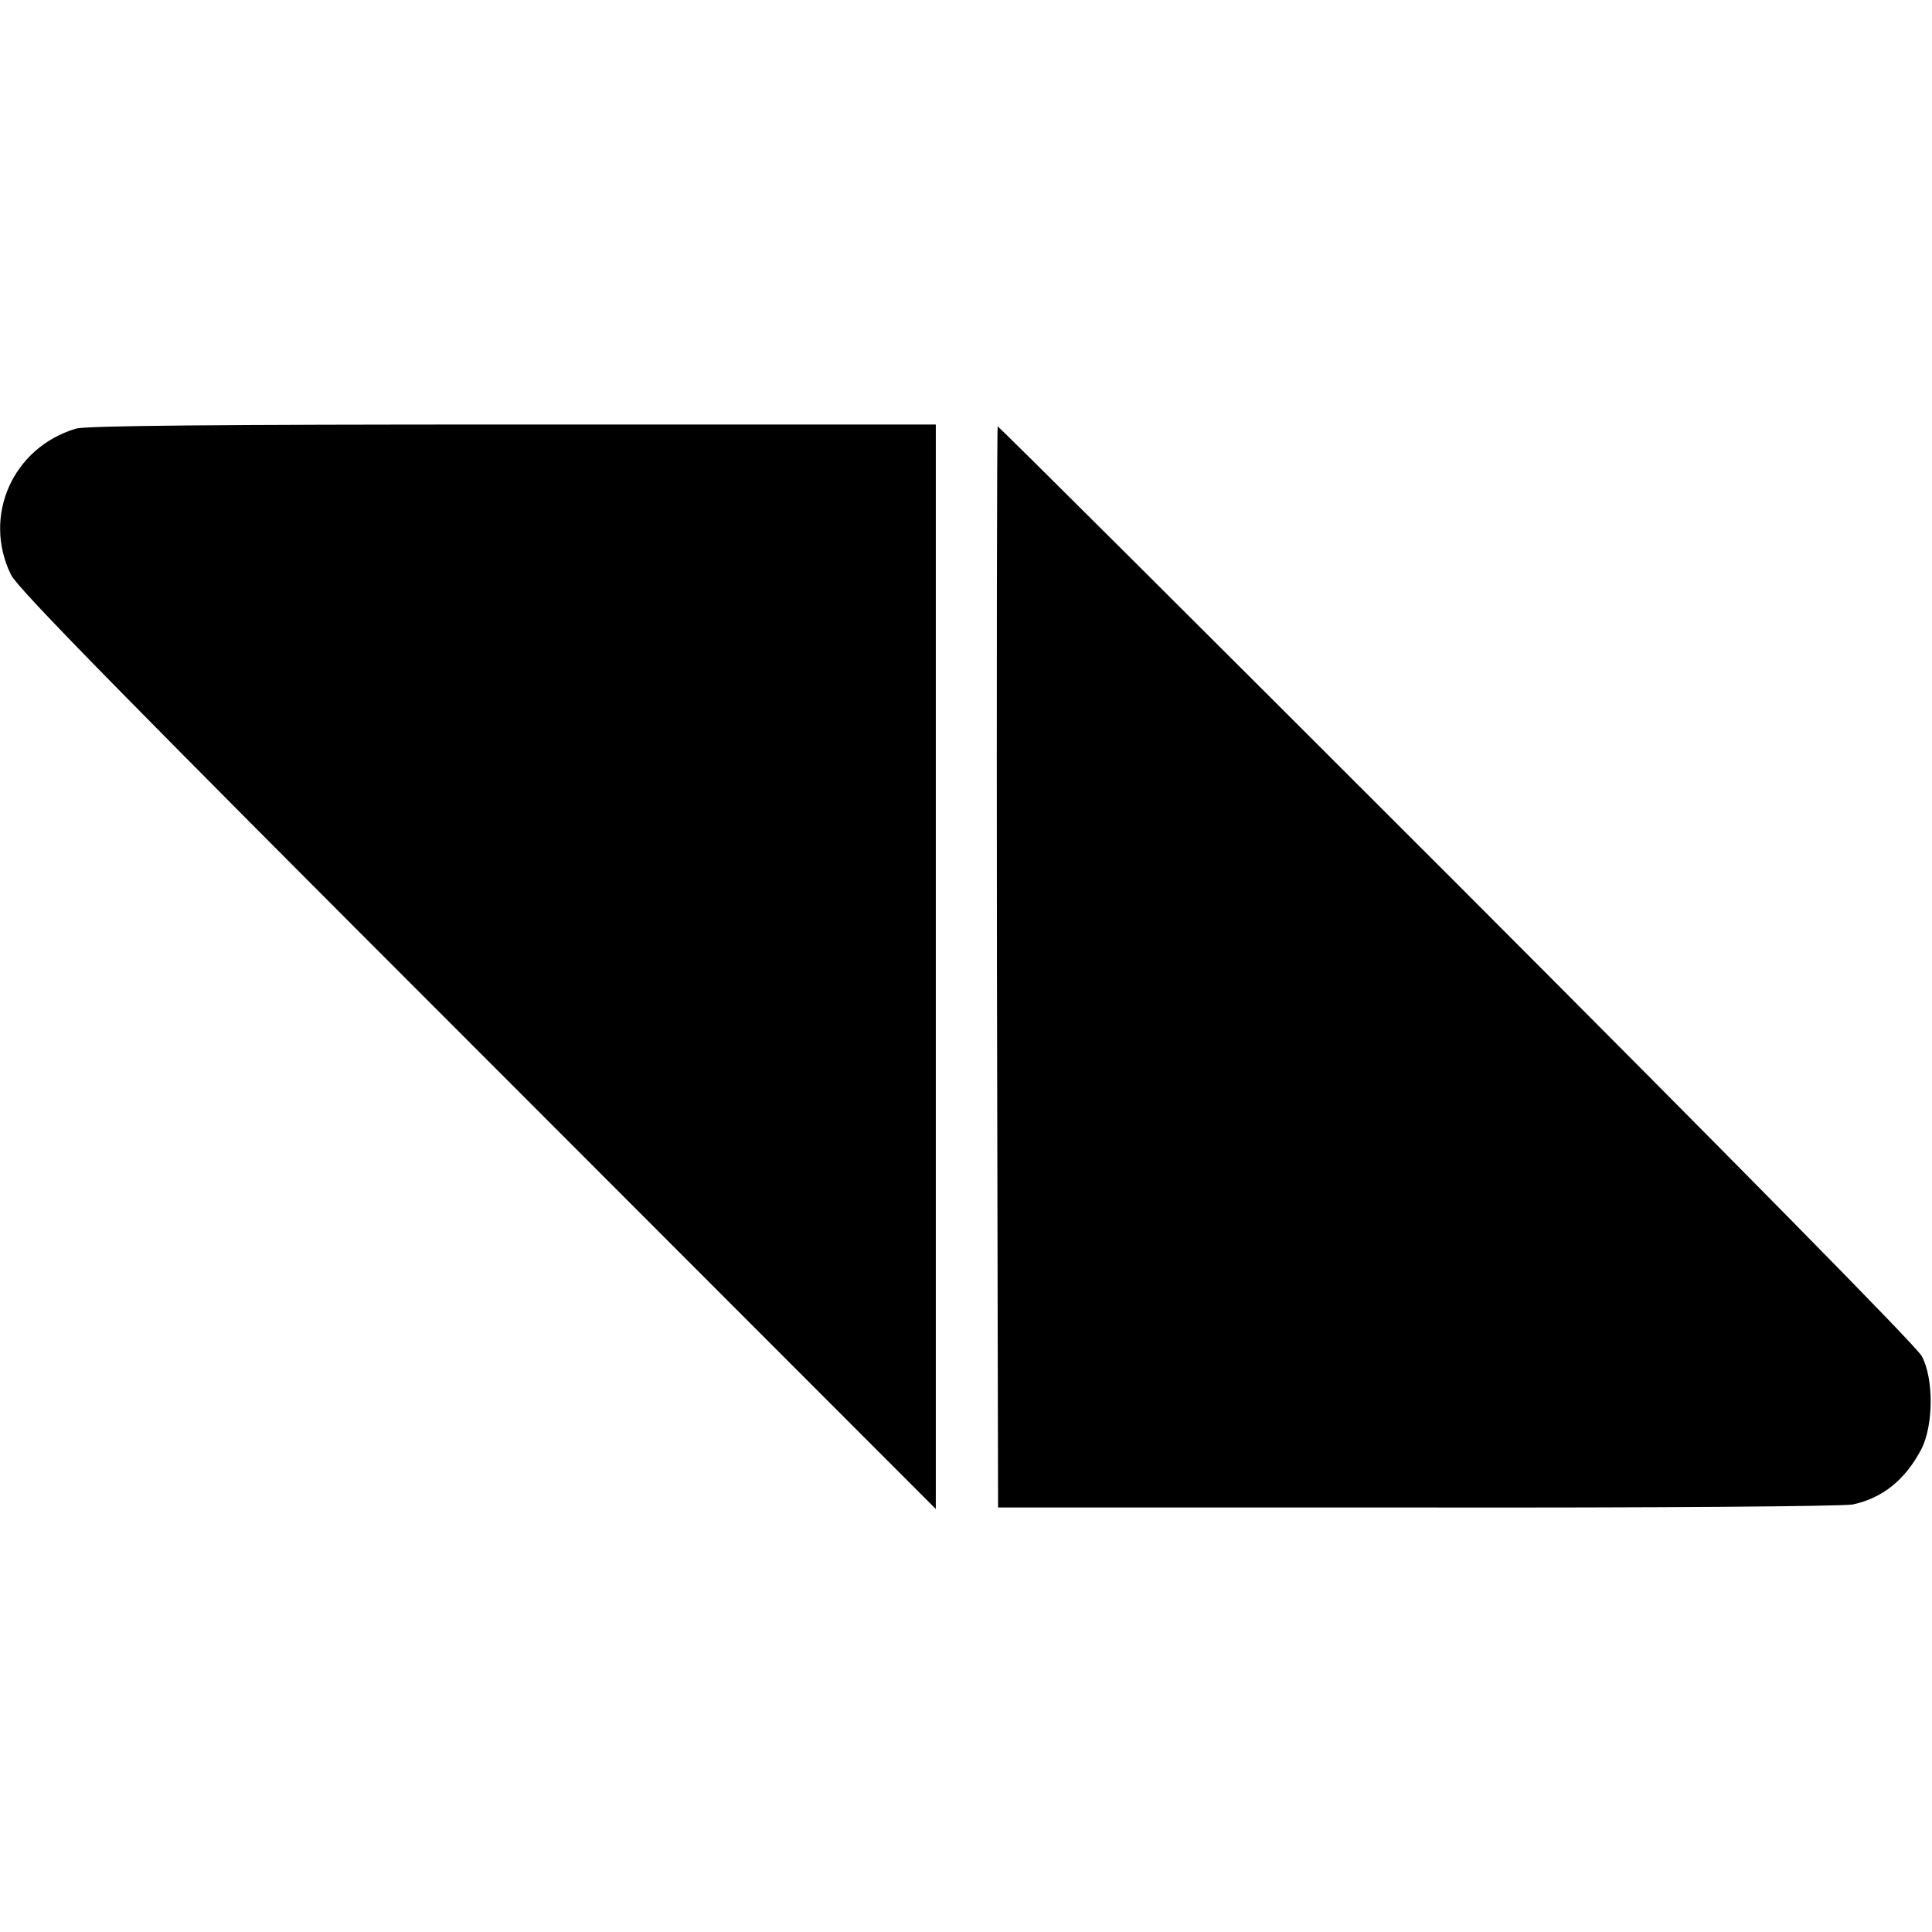 <?xml version="1.0" standalone="no"?>
<!DOCTYPE svg PUBLIC "-//W3C//DTD SVG 20010904//EN"
 "http://www.w3.org/TR/2001/REC-SVG-20010904/DTD/svg10.dtd">
<svg version="1.0" xmlns="http://www.w3.org/2000/svg"
 width="512pt" height="512pt" viewBox="0 0 512 512"
 preserveAspectRatio="xMidYMid meet">
<g transform="translate(0,512) scale(0.1,-0.1)"
fill="#000000" stroke="none">
<path d="M201 3984 c-167 -50 -248 -231 -172 -387 17 -36 306 -330 1237 -1261
l1214 -1215 0 1437 0 1437 -1121 0 c-776 0 -1133 -3 -1158 -11z"/>
<path d="M2642 2558 l3 -1433 1110 0 c635 -1 1129 3 1155 8 79 17 139 65 182
147 32 63 33 186 1 246 -14 26 -479 498 -1233 1253 -666 666 -1213 1211 -1216
1211 -2 0 -3 -645 -2 -1432z"/>
</g>
</svg>
